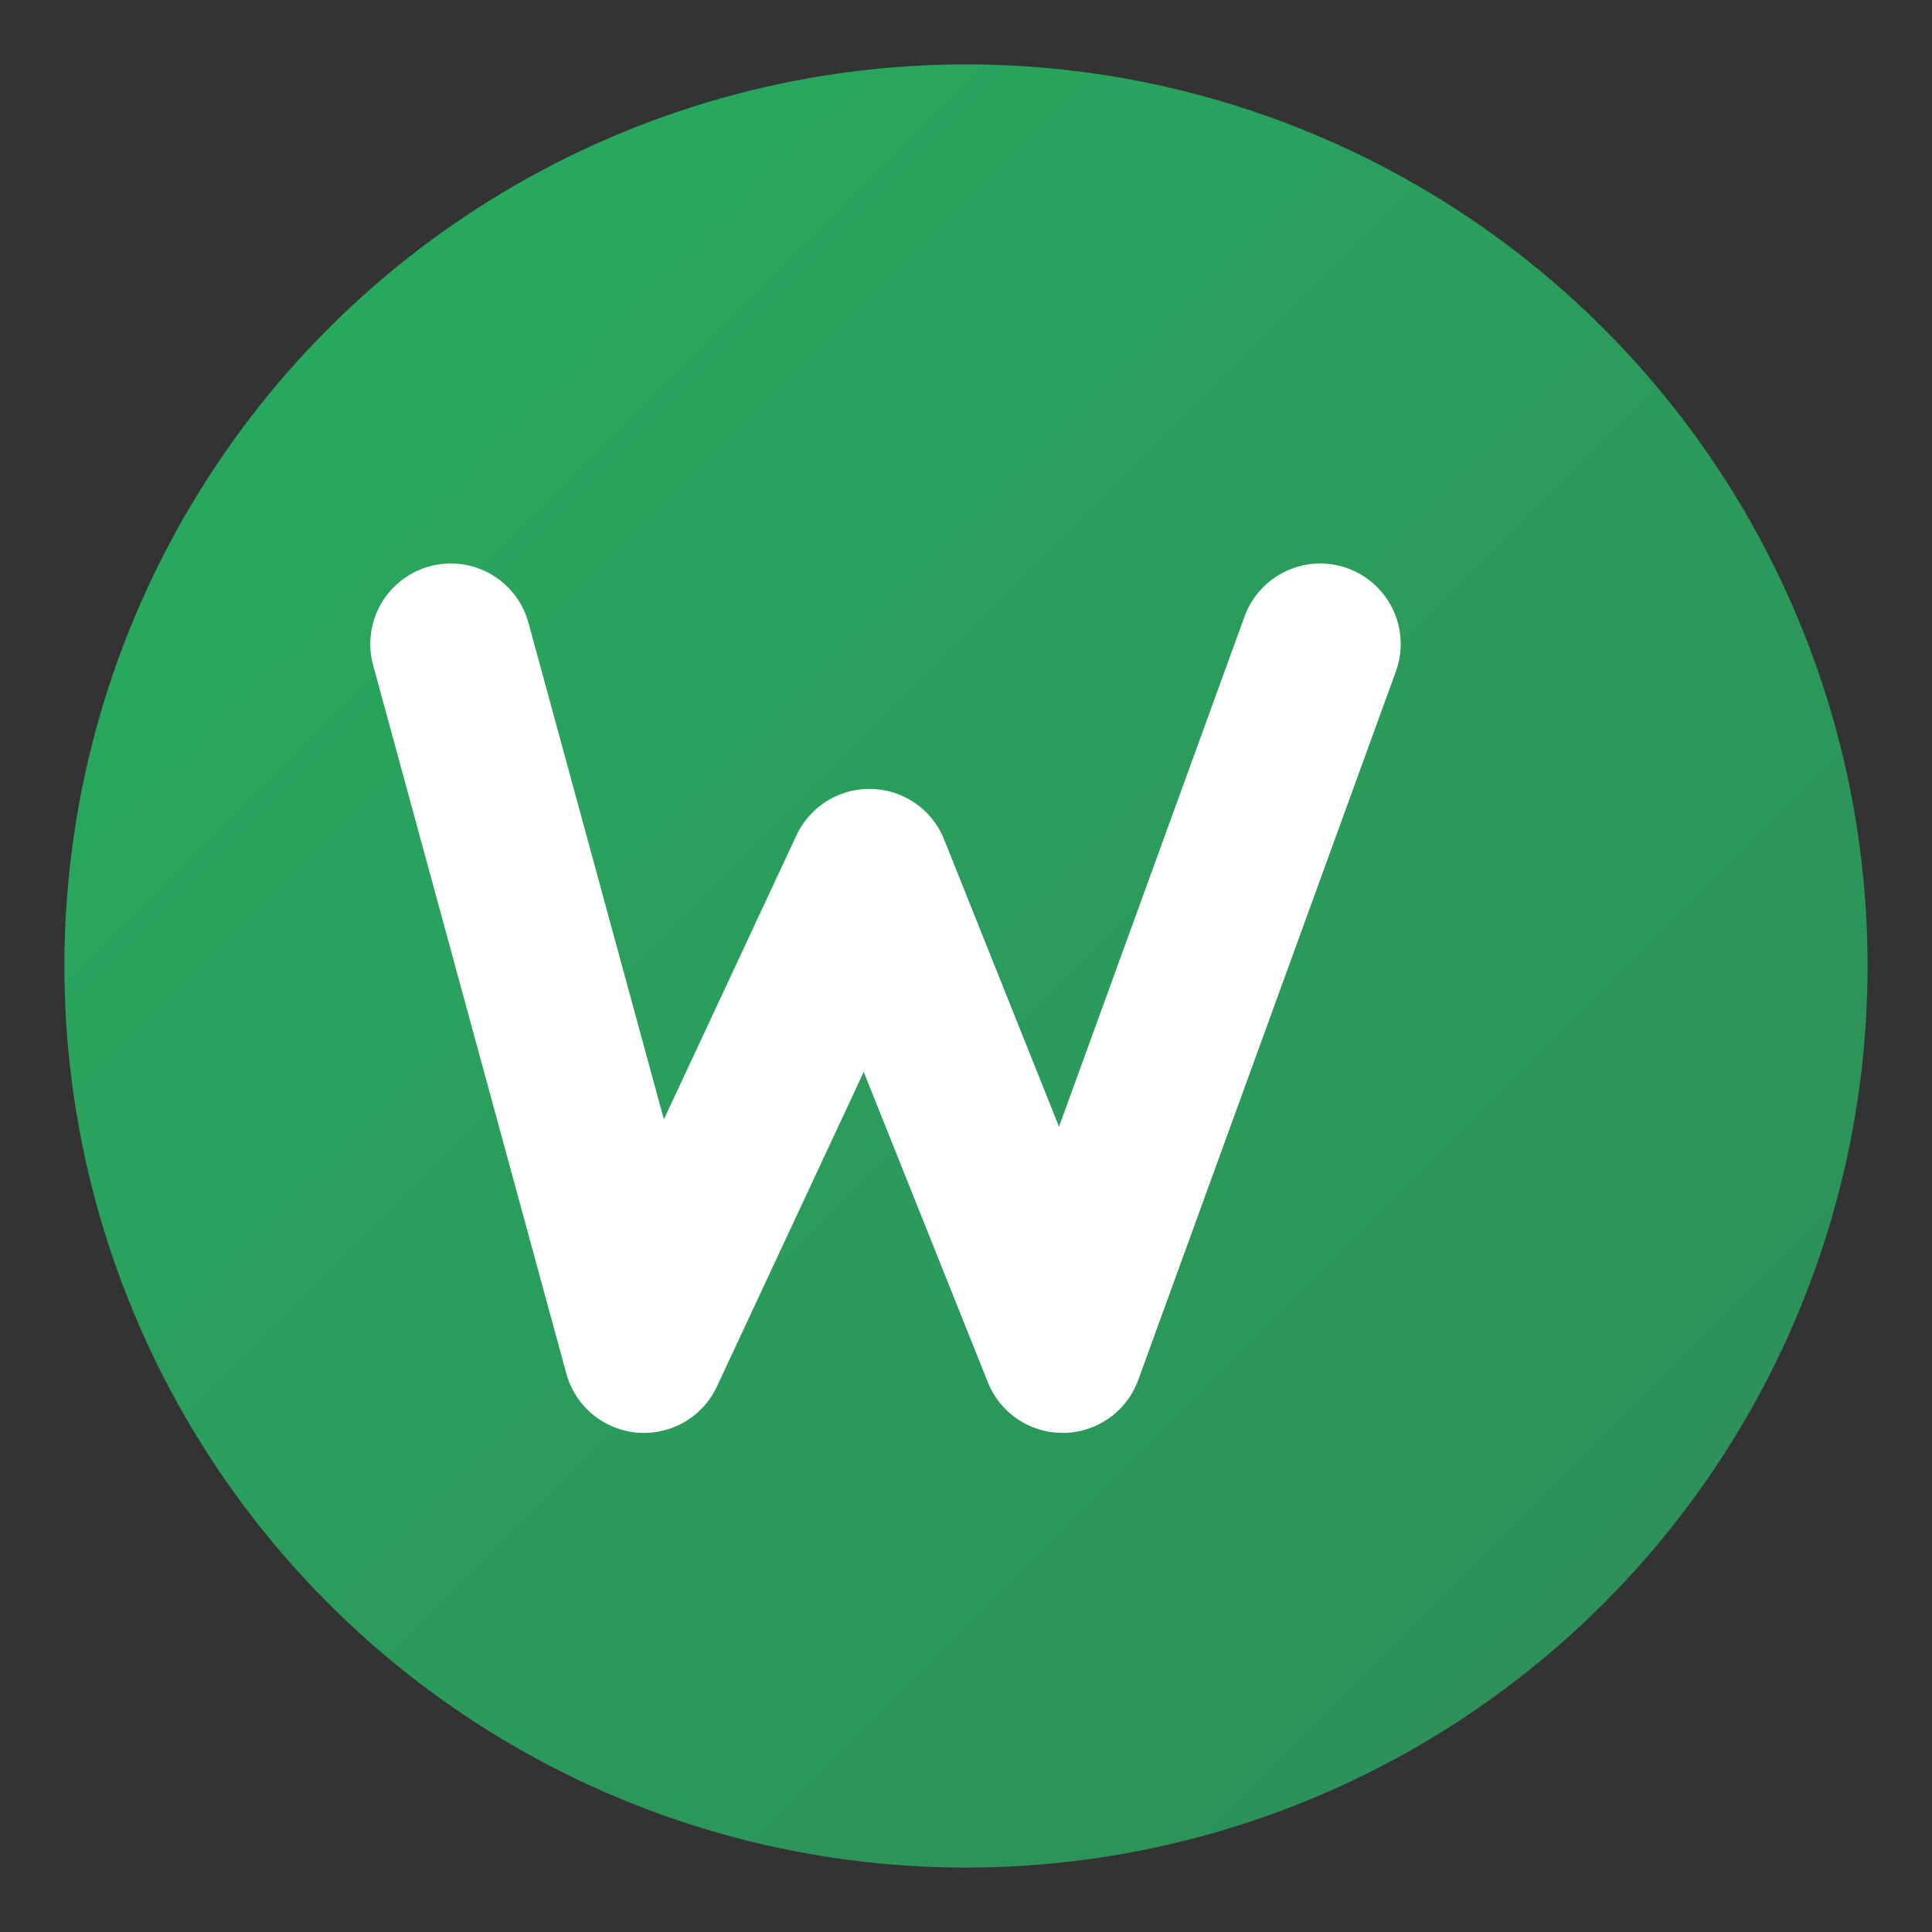 <?xml version="1.0" encoding="UTF-8"?>
<svg width="120" height="120" viewBox="0 0 120 120" fill="none" xmlns="http://www.w3.org/2000/svg" role="img" aria-labelledby="title desc">
  <rect x="0" y="0" width="120" height="120" fill="#333333" stroke="none"/>
  <title id="title">Waslet logo</title>
  <desc id="desc">Green circle with stylized W letter</desc>
  <defs>
    <linearGradient id="g" x1="0" y1="0" x2="120" y2="120" gradientUnits="userSpaceOnUse">
      <stop stop-color="#27AE60"/>
      <stop offset="1" stop-color="#2E8B57"/>
    </linearGradient>
  </defs>
  <circle cx="60" cy="60" r="56" fill="url(#g)"/>
  <path d="M28 40l12 44 14-30 12 30 16-44" stroke="#FFFFFF" stroke-width="10" stroke-linecap="round" stroke-linejoin="round"/>
</svg>